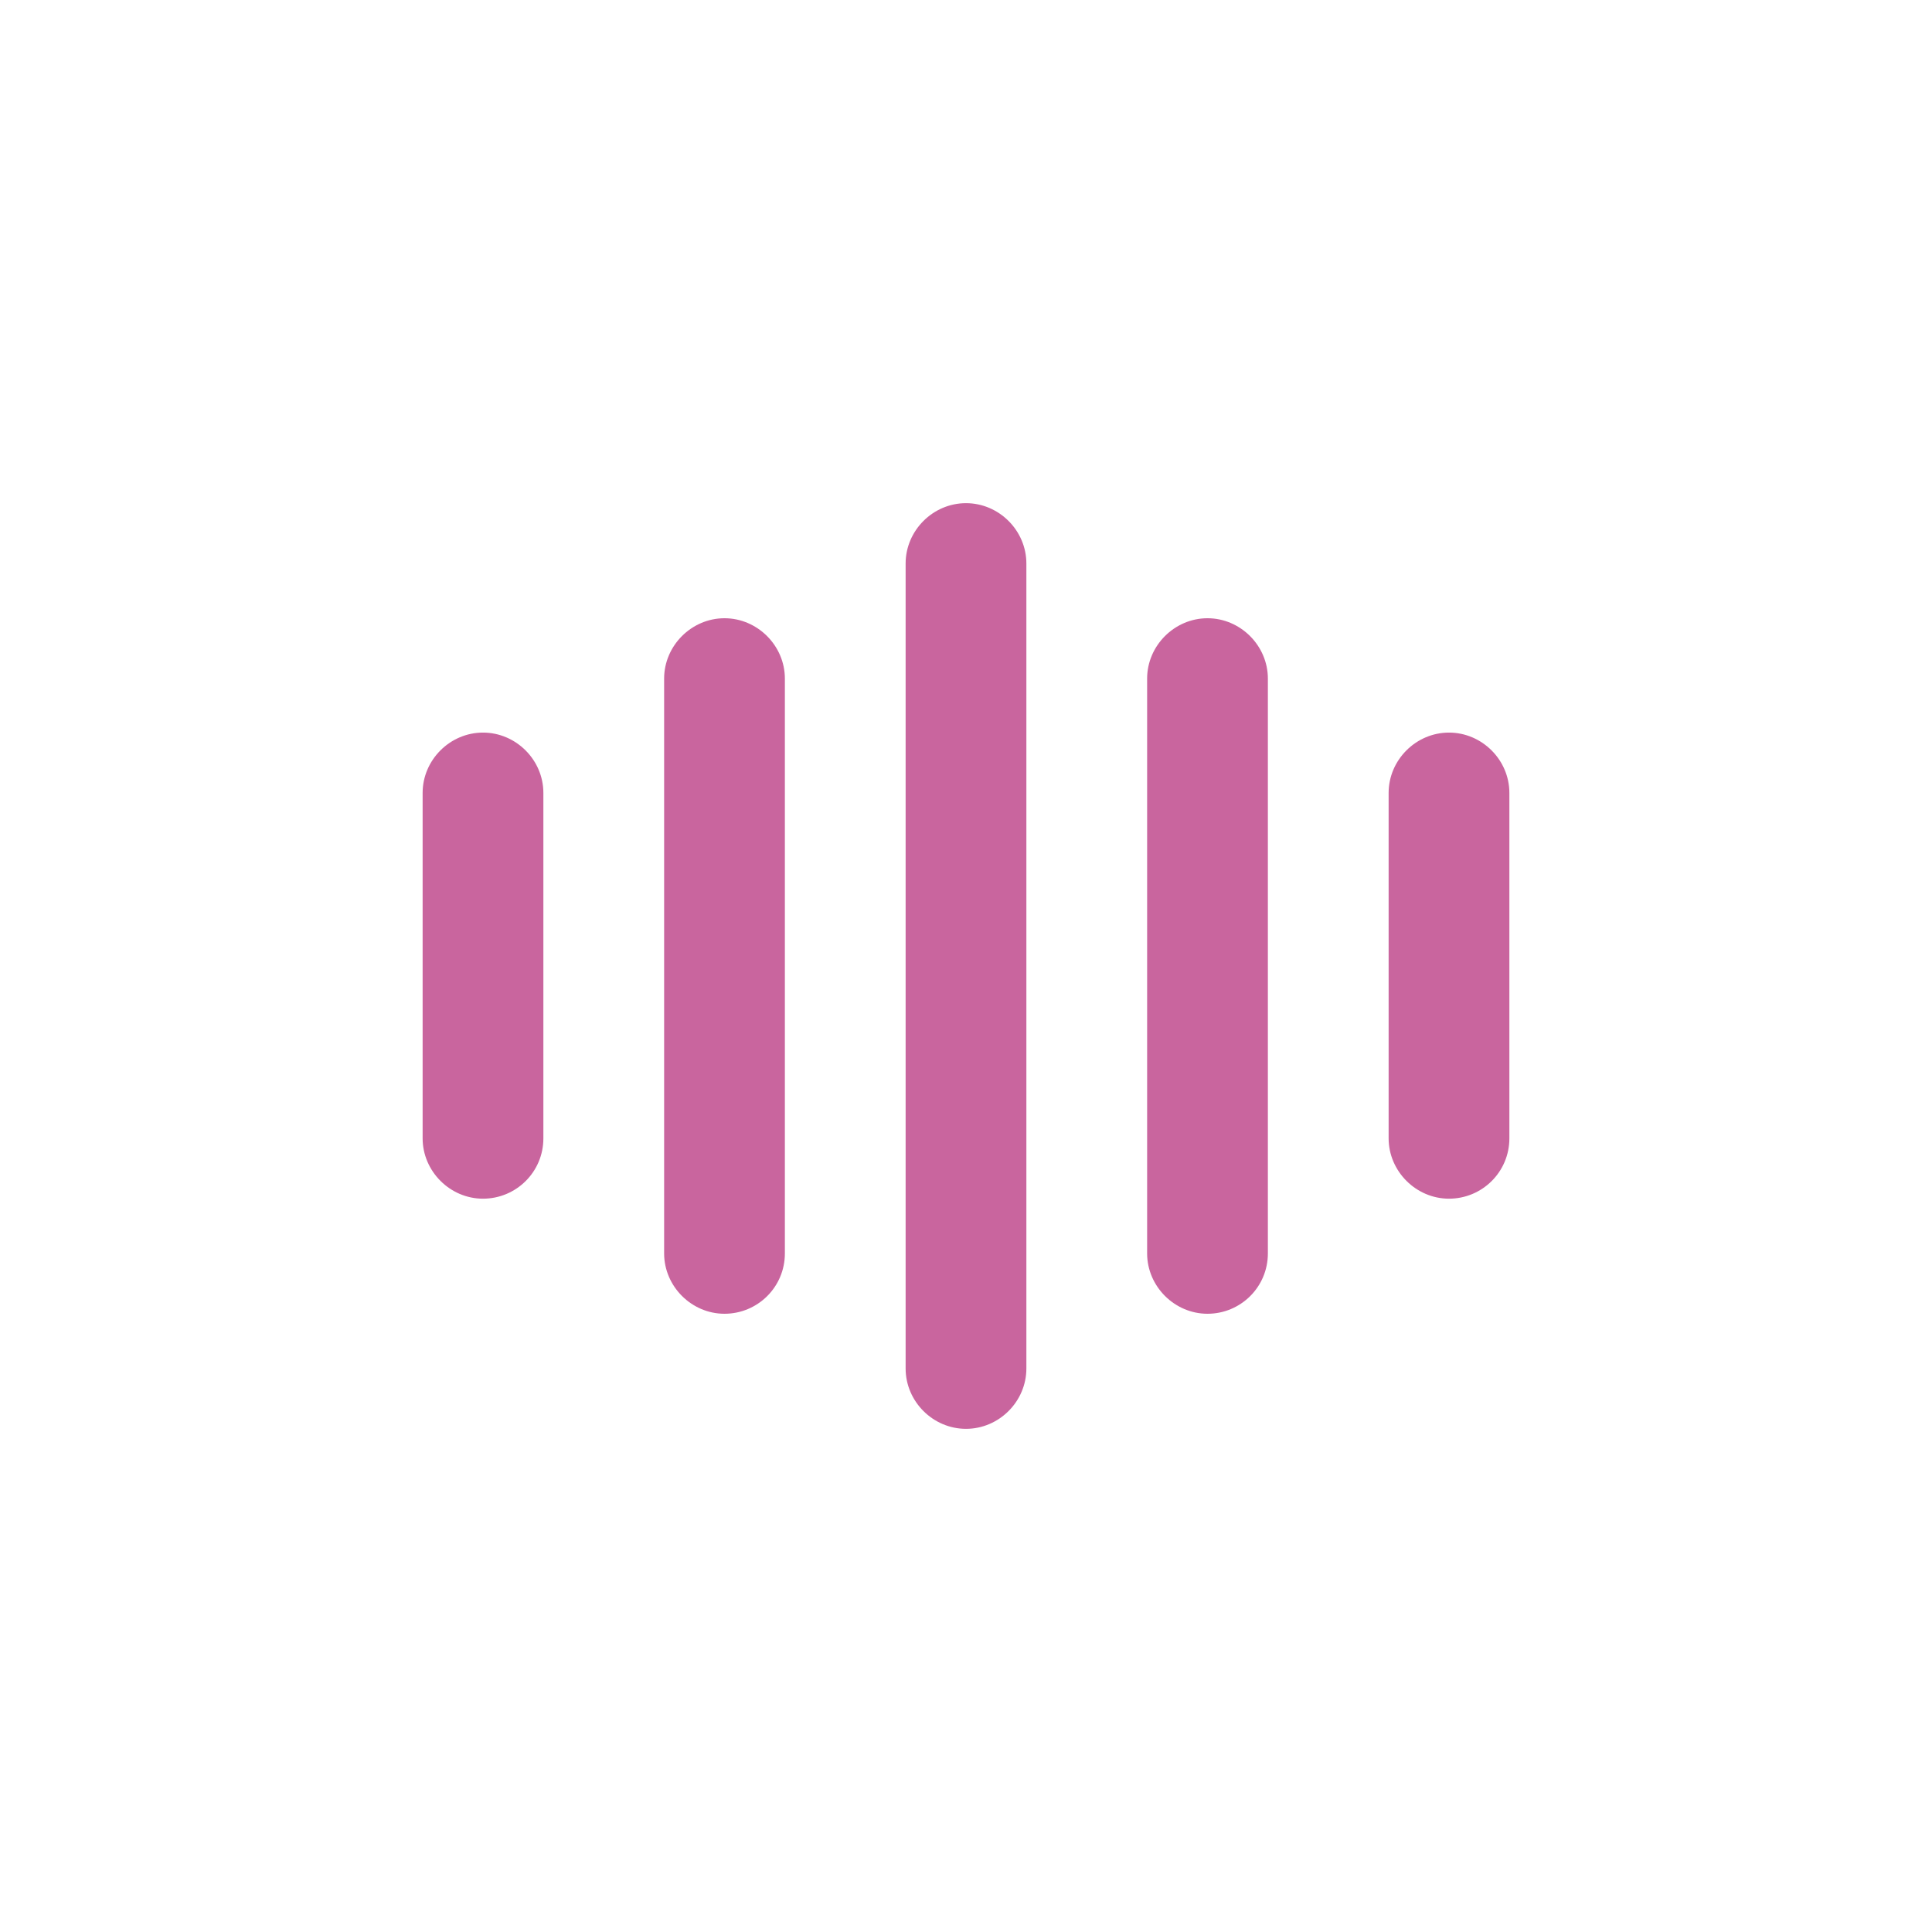 <svg width="16" height="16" viewBox="0 0 16 16" fill="none" xmlns="http://www.w3.org/2000/svg">
<path d="M4 9.927C3.727 9.927 3.5 9.7 3.5 9.427V6.567C3.5 6.293 3.727 6.067 4 6.067C4.273 6.067 4.5 6.293 4.5 6.567V9.427C4.5 9.707 4.273 9.927 4 9.927Z" fill="#C9659E"/>
<path d="M6 10.88C5.727 10.88 5.5 10.653 5.5 10.38V5.62C5.5 5.347 5.727 5.12 6 5.12C6.273 5.12 6.5 5.347 6.5 5.62V10.38C6.5 10.66 6.273 10.88 6 10.88Z" fill="#C9659E"/>
<path d="M8 11.833C7.727 11.833 7.5 11.607 7.5 11.333V4.667C7.5 4.393 7.727 4.167 8 4.167C8.273 4.167 8.5 4.393 8.5 4.667V11.333C8.5 11.607 8.273 11.833 8 11.833Z" fill="#C9659E"/>
<path d="M10 10.88C9.727 10.88 9.5 10.653 9.5 10.38V5.62C9.5 5.347 9.727 5.12 10 5.12C10.273 5.12 10.5 5.347 10.5 5.62V10.38C10.5 10.66 10.273 10.88 10 10.88Z" fill="#C9659E"/>
<path d="M12 9.927C11.727 9.927 11.5 9.7 11.5 9.427V6.567C11.5 6.293 11.727 6.067 12 6.067C12.273 6.067 12.5 6.293 12.5 6.567V9.427C12.5 9.707 12.273 9.927 12 9.927Z" fill="#C9659E"/>
</svg>
